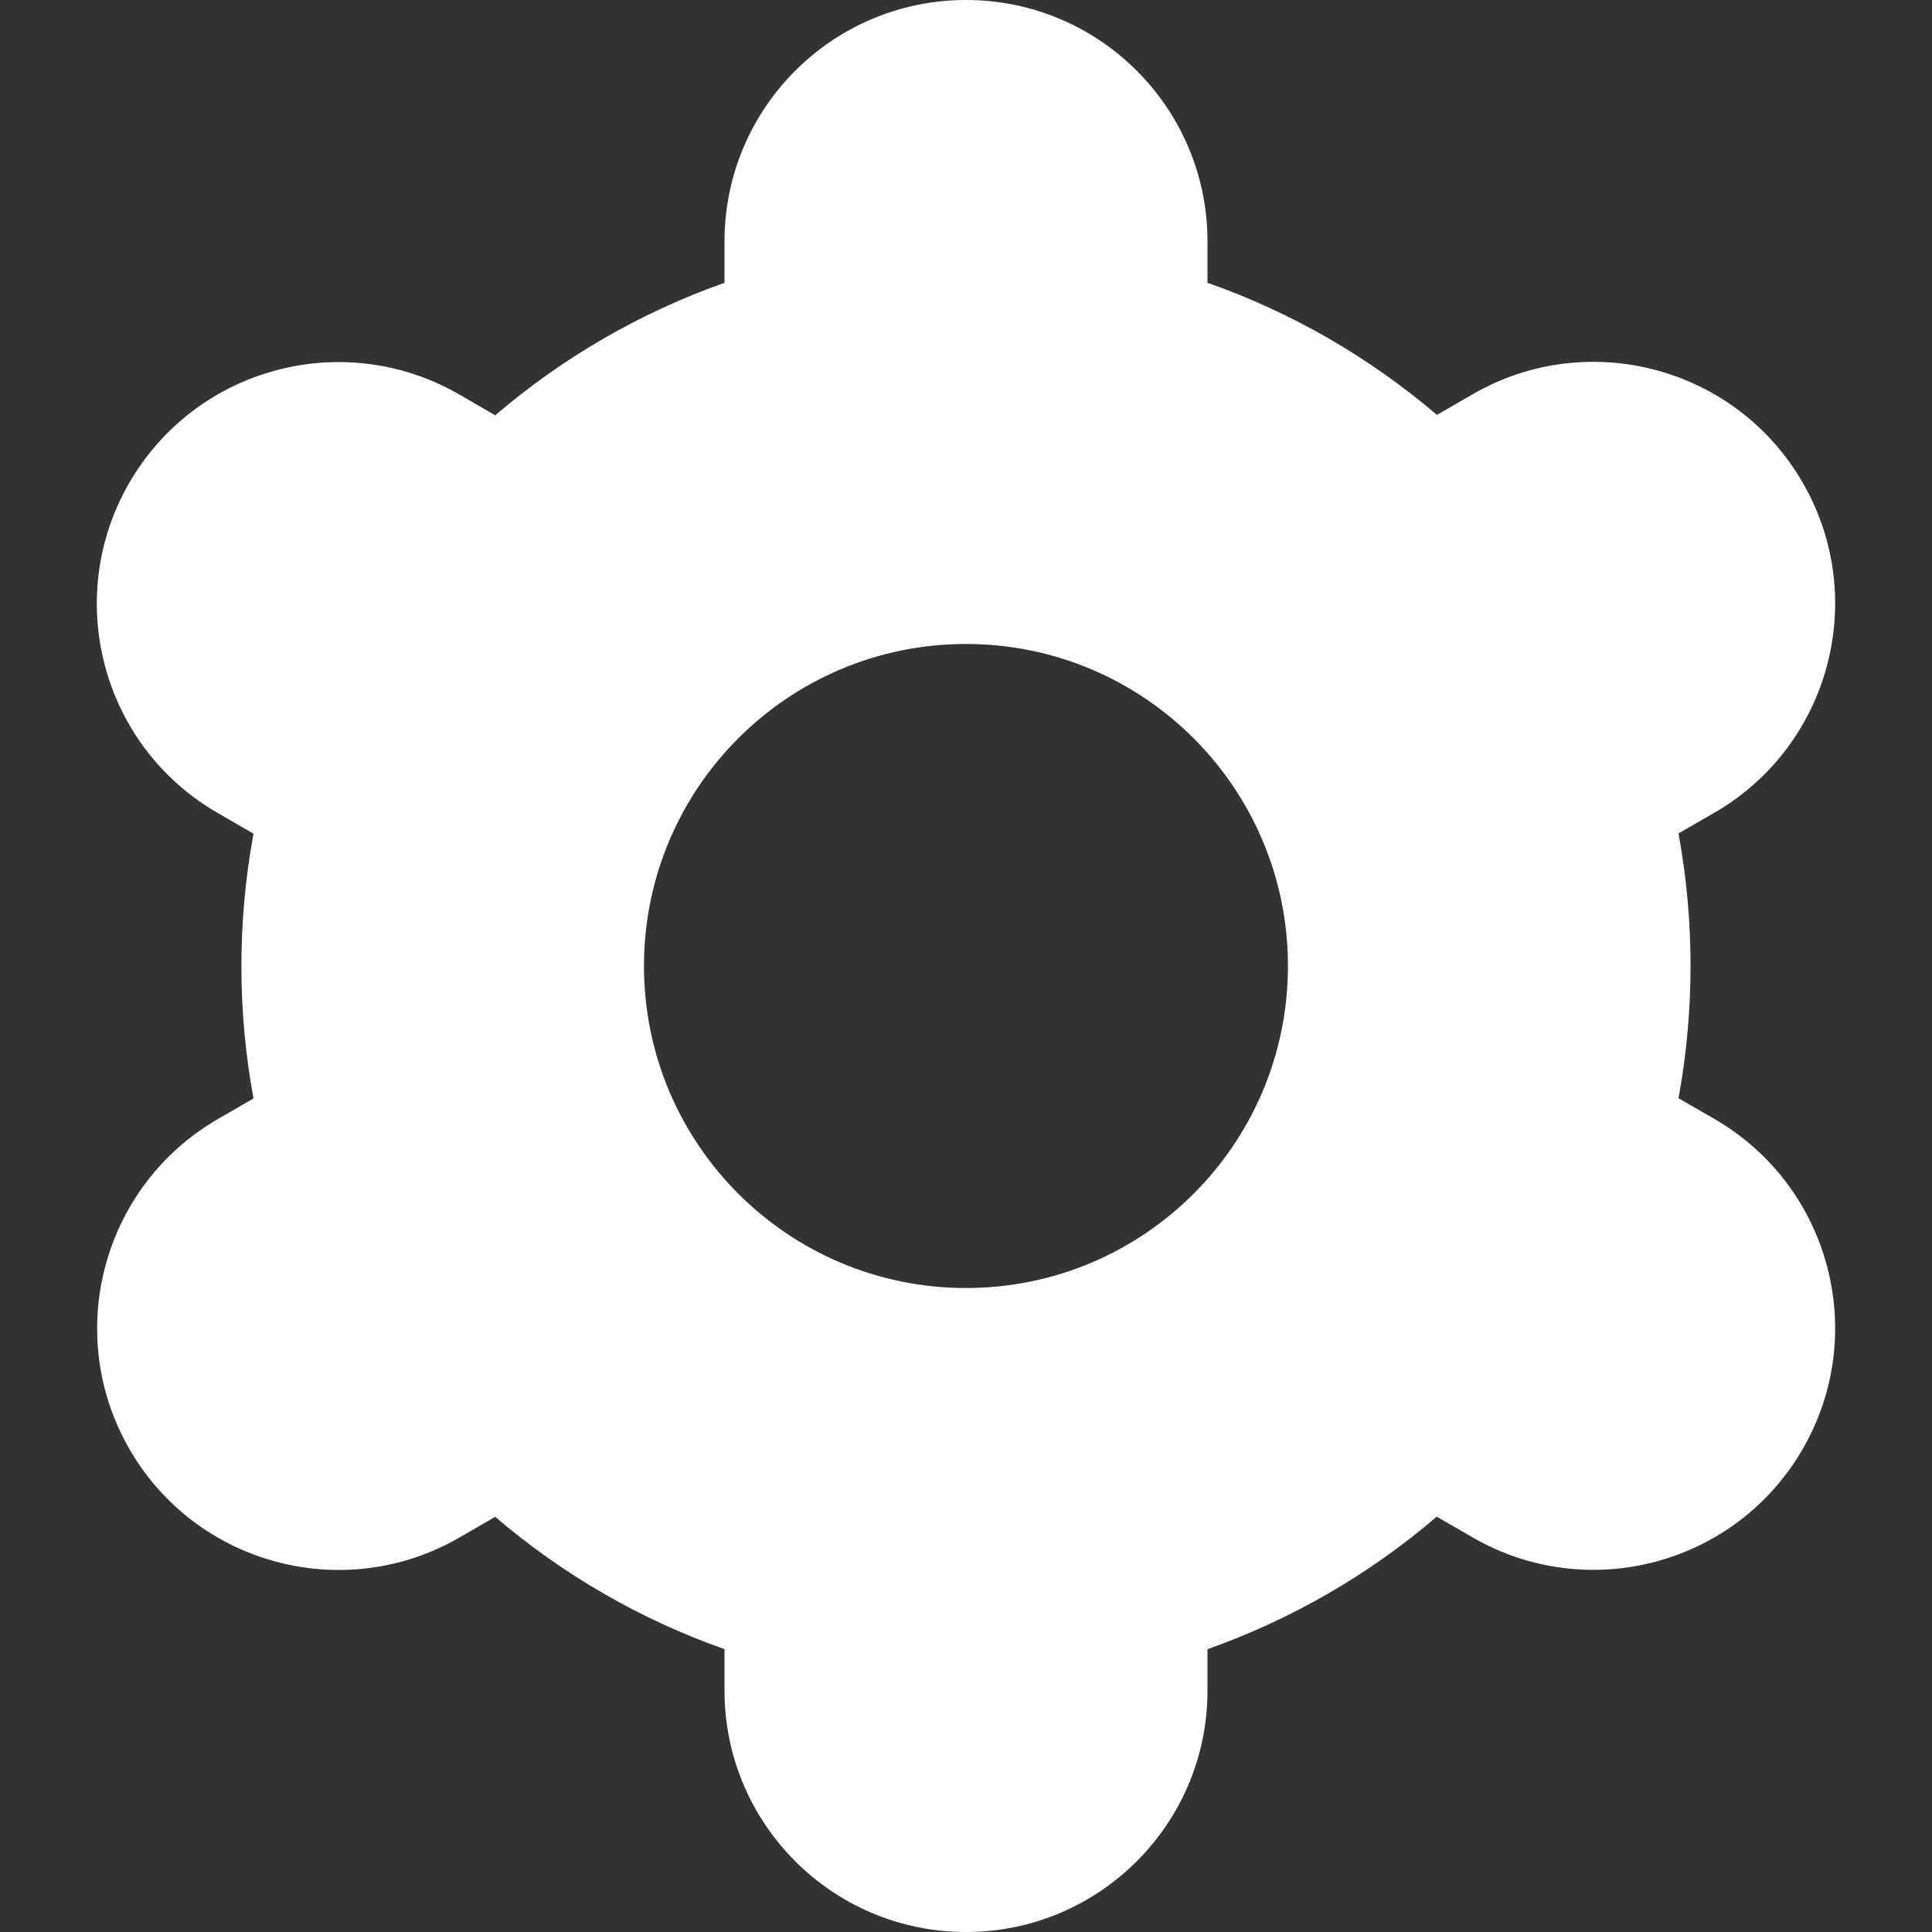 <svg width="28" height="28" viewBox="0 0 28 28" fill="none" xmlns="http://www.w3.org/2000/svg">
<rect x="0" y="0" width="28" height="28" fill="#333333" stroke="none"/>
<path d="M1.875 21C2.84 22.675 4.98 23.25 6.655 22.285C6.656 22.285 6.657 22.284 6.658 22.283L7.177 21.983C8.157 22.822 9.284 23.472 10.5 23.901V24.5C10.5 26.433 12.067 28 14 28C15.933 28 17.5 26.433 17.5 24.5V23.901C18.716 23.471 19.843 22.82 20.822 21.981L21.344 22.282C23.019 23.249 25.161 22.674 26.127 20.999C27.094 19.324 26.519 17.182 24.844 16.215L24.326 15.917C24.559 14.648 24.559 13.347 24.326 12.078L24.844 11.78C26.519 10.813 27.094 8.672 26.127 6.996C25.161 5.321 23.019 4.747 21.344 5.713L20.825 6.013C19.844 5.176 18.717 4.526 17.5 4.098V3.5C17.5 1.567 15.933 0 14 0C12.067 0 10.5 1.567 10.5 3.5V4.098C9.283 4.529 8.157 5.18 7.177 6.019L6.656 5.717C4.98 4.75 2.839 5.325 1.872 7C0.906 8.675 1.48 10.817 3.156 11.783L3.674 12.082C3.44 13.351 3.44 14.652 3.674 15.92L3.156 16.219C1.485 17.188 0.912 19.326 1.875 21ZM14 9.333C16.577 9.333 18.666 11.423 18.666 14C18.666 16.577 16.577 18.667 14 18.667C11.422 18.667 9.333 16.577 9.333 14C9.333 11.423 11.422 9.333 14 9.333Z" fill="white"/>
</svg>
